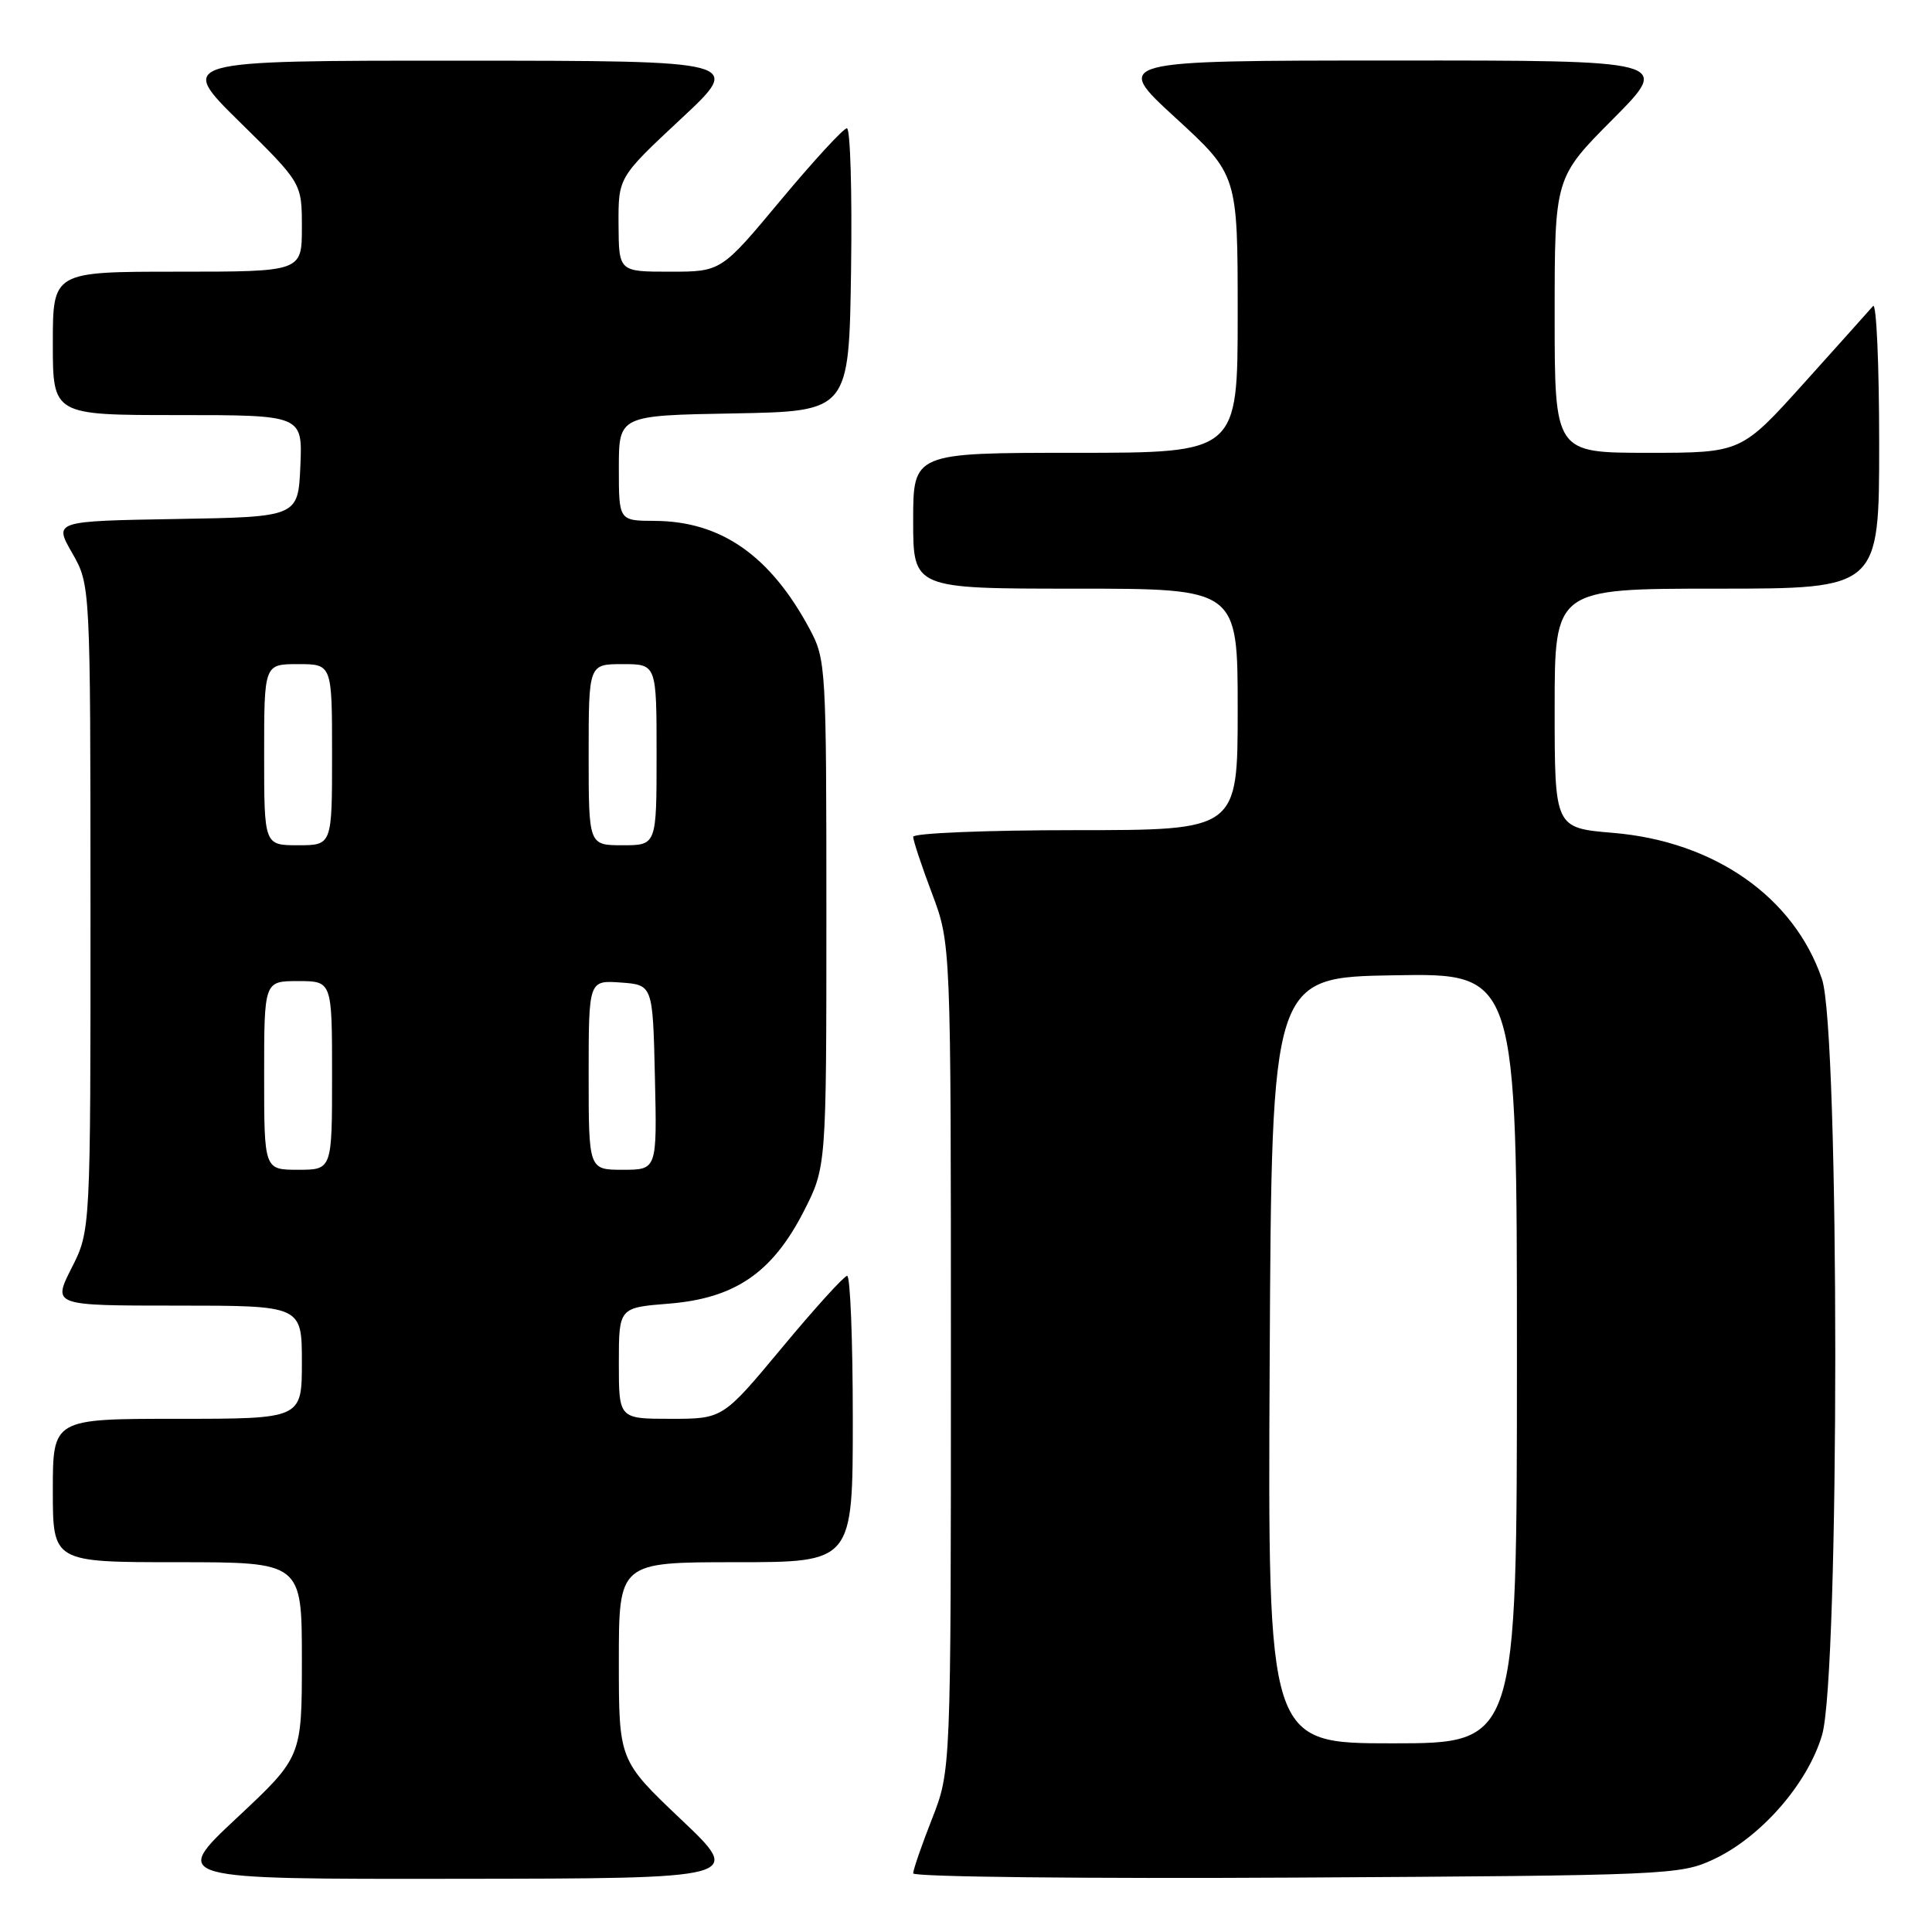 <?xml version="1.0" encoding="UTF-8" standalone="no"?>
<!DOCTYPE svg PUBLIC "-//W3C//DTD SVG 1.1//EN" "http://www.w3.org/Graphics/SVG/1.1/DTD/svg11.dtd" >
<svg xmlns="http://www.w3.org/2000/svg" xmlns:xlink="http://www.w3.org/1999/xlink" version="1.1" viewBox="0 0 256 256">
 <g >
 <path fill="currentColor"
d=" M 90.25 241.09 C 82.00 233.26 82.00 233.26 82.00 220.13 C 82.00 207.00 82.00 207.00 97.50 207.00 C 113.00 207.00 113.00 207.00 113.00 188.00 C 113.00 177.55 112.66 169.02 112.25 169.05 C 111.84 169.08 107.96 173.35 103.64 178.55 C 95.78 188.00 95.78 188.00 88.89 188.00 C 82.00 188.00 82.00 188.00 82.00 180.64 C 82.00 173.27 82.00 173.27 88.62 172.74 C 97.38 172.04 102.33 168.65 106.49 160.53 C 109.50 154.64 109.50 154.64 109.50 121.07 C 109.50 88.39 109.44 87.39 107.30 83.38 C 102.08 73.63 95.55 69.06 86.75 69.02 C 82.00 69.00 82.00 69.00 82.00 62.03 C 82.00 55.05 82.00 55.05 97.25 54.78 C 112.50 54.50 112.50 54.50 112.77 35.75 C 112.92 25.44 112.67 17.00 112.22 17.00 C 111.76 17.00 107.83 21.28 103.47 26.50 C 95.56 36.00 95.56 36.00 88.78 36.00 C 82.00 36.00 82.00 36.00 81.96 29.75 C 81.93 23.50 81.93 23.50 90.21 15.77 C 98.50 8.05 98.50 8.05 61.00 8.04 C 23.50 8.03 23.50 8.03 31.75 16.15 C 40.00 24.26 40.00 24.26 40.00 30.13 C 40.00 36.00 40.00 36.00 23.50 36.00 C 7.00 36.00 7.00 36.00 7.00 45.50 C 7.00 55.00 7.00 55.00 23.55 55.00 C 40.09 55.00 40.09 55.00 39.80 61.75 C 39.50 68.50 39.50 68.50 23.32 68.77 C 7.14 69.05 7.14 69.05 9.56 73.27 C 11.98 77.50 11.98 77.50 11.99 120.28 C 12.00 163.07 12.00 163.07 9.48 168.03 C 6.97 173.00 6.97 173.00 23.48 173.00 C 40.00 173.00 40.00 173.00 40.00 180.50 C 40.00 188.00 40.00 188.00 23.50 188.00 C 7.00 188.00 7.00 188.00 7.00 197.50 C 7.00 207.00 7.00 207.00 23.50 207.00 C 40.00 207.00 40.00 207.00 40.00 219.91 C 40.00 232.82 40.00 232.82 31.35 240.91 C 22.71 249.00 22.71 249.00 60.60 248.95 C 98.50 248.91 98.50 248.91 90.25 241.09 Z  M 227.00 246.40 C 233.31 243.47 239.51 236.38 241.43 229.91 C 243.77 222.03 243.77 136.61 241.42 129.73 C 237.72 118.87 227.19 111.49 213.75 110.36 C 206.00 109.71 206.00 109.71 206.00 93.85 C 206.00 78.00 206.00 78.00 227.50 78.00 C 249.00 78.00 249.00 78.00 249.00 58.80 C 249.00 48.24 248.63 40.03 248.19 40.55 C 247.74 41.07 243.63 45.66 239.05 50.75 C 230.72 60.00 230.72 60.00 218.36 60.00 C 206.00 60.00 206.00 60.00 206.00 41.77 C 206.00 23.54 206.00 23.54 213.73 15.77 C 221.45 8.00 221.45 8.00 184.48 8.02 C 147.50 8.03 147.50 8.03 155.75 15.60 C 164.00 23.17 164.00 23.17 164.00 41.59 C 164.00 60.00 164.00 60.00 142.50 60.00 C 121.00 60.00 121.00 60.00 121.00 69.00 C 121.00 78.00 121.00 78.00 142.50 78.00 C 164.00 78.00 164.00 78.00 164.00 94.00 C 164.00 110.00 164.00 110.00 142.50 110.00 C 130.68 110.00 121.00 110.40 121.00 110.88 C 121.00 111.37 122.12 114.75 123.50 118.40 C 126.00 125.05 126.00 125.05 126.00 179.83 C 126.00 234.62 126.00 234.62 123.50 241.00 C 122.12 244.51 121.00 247.76 121.00 248.23 C 121.00 248.70 143.84 248.95 171.75 248.79 C 220.85 248.51 222.65 248.43 227.00 246.40 Z  M 35.00 142.50 C 35.00 130.00 35.00 130.00 39.50 130.00 C 44.00 130.00 44.00 130.00 44.00 142.50 C 44.00 155.00 44.00 155.00 39.50 155.00 C 35.00 155.00 35.00 155.00 35.00 142.50 Z  M 78.00 142.44 C 78.00 129.89 78.00 129.89 82.25 130.19 C 86.50 130.50 86.50 130.50 86.78 142.75 C 87.06 155.00 87.06 155.00 82.53 155.00 C 78.00 155.00 78.00 155.00 78.00 142.44 Z  M 35.00 100.00 C 35.00 88.00 35.00 88.00 39.50 88.00 C 44.00 88.00 44.00 88.00 44.00 100.00 C 44.00 112.00 44.00 112.00 39.50 112.00 C 35.00 112.00 35.00 112.00 35.00 100.00 Z  M 78.00 100.00 C 78.00 88.00 78.00 88.00 82.50 88.00 C 87.00 88.00 87.00 88.00 87.00 100.00 C 87.00 112.00 87.00 112.00 82.50 112.00 C 78.00 112.00 78.00 112.00 78.00 100.00 Z  M 168.24 180.25 C 168.50 129.50 168.50 129.50 184.75 129.23 C 201.00 128.95 201.00 128.95 201.00 179.98 C 201.00 231.00 201.00 231.00 184.49 231.00 C 167.98 231.00 167.98 231.00 168.24 180.25 Z "/>
</g>
</svg>